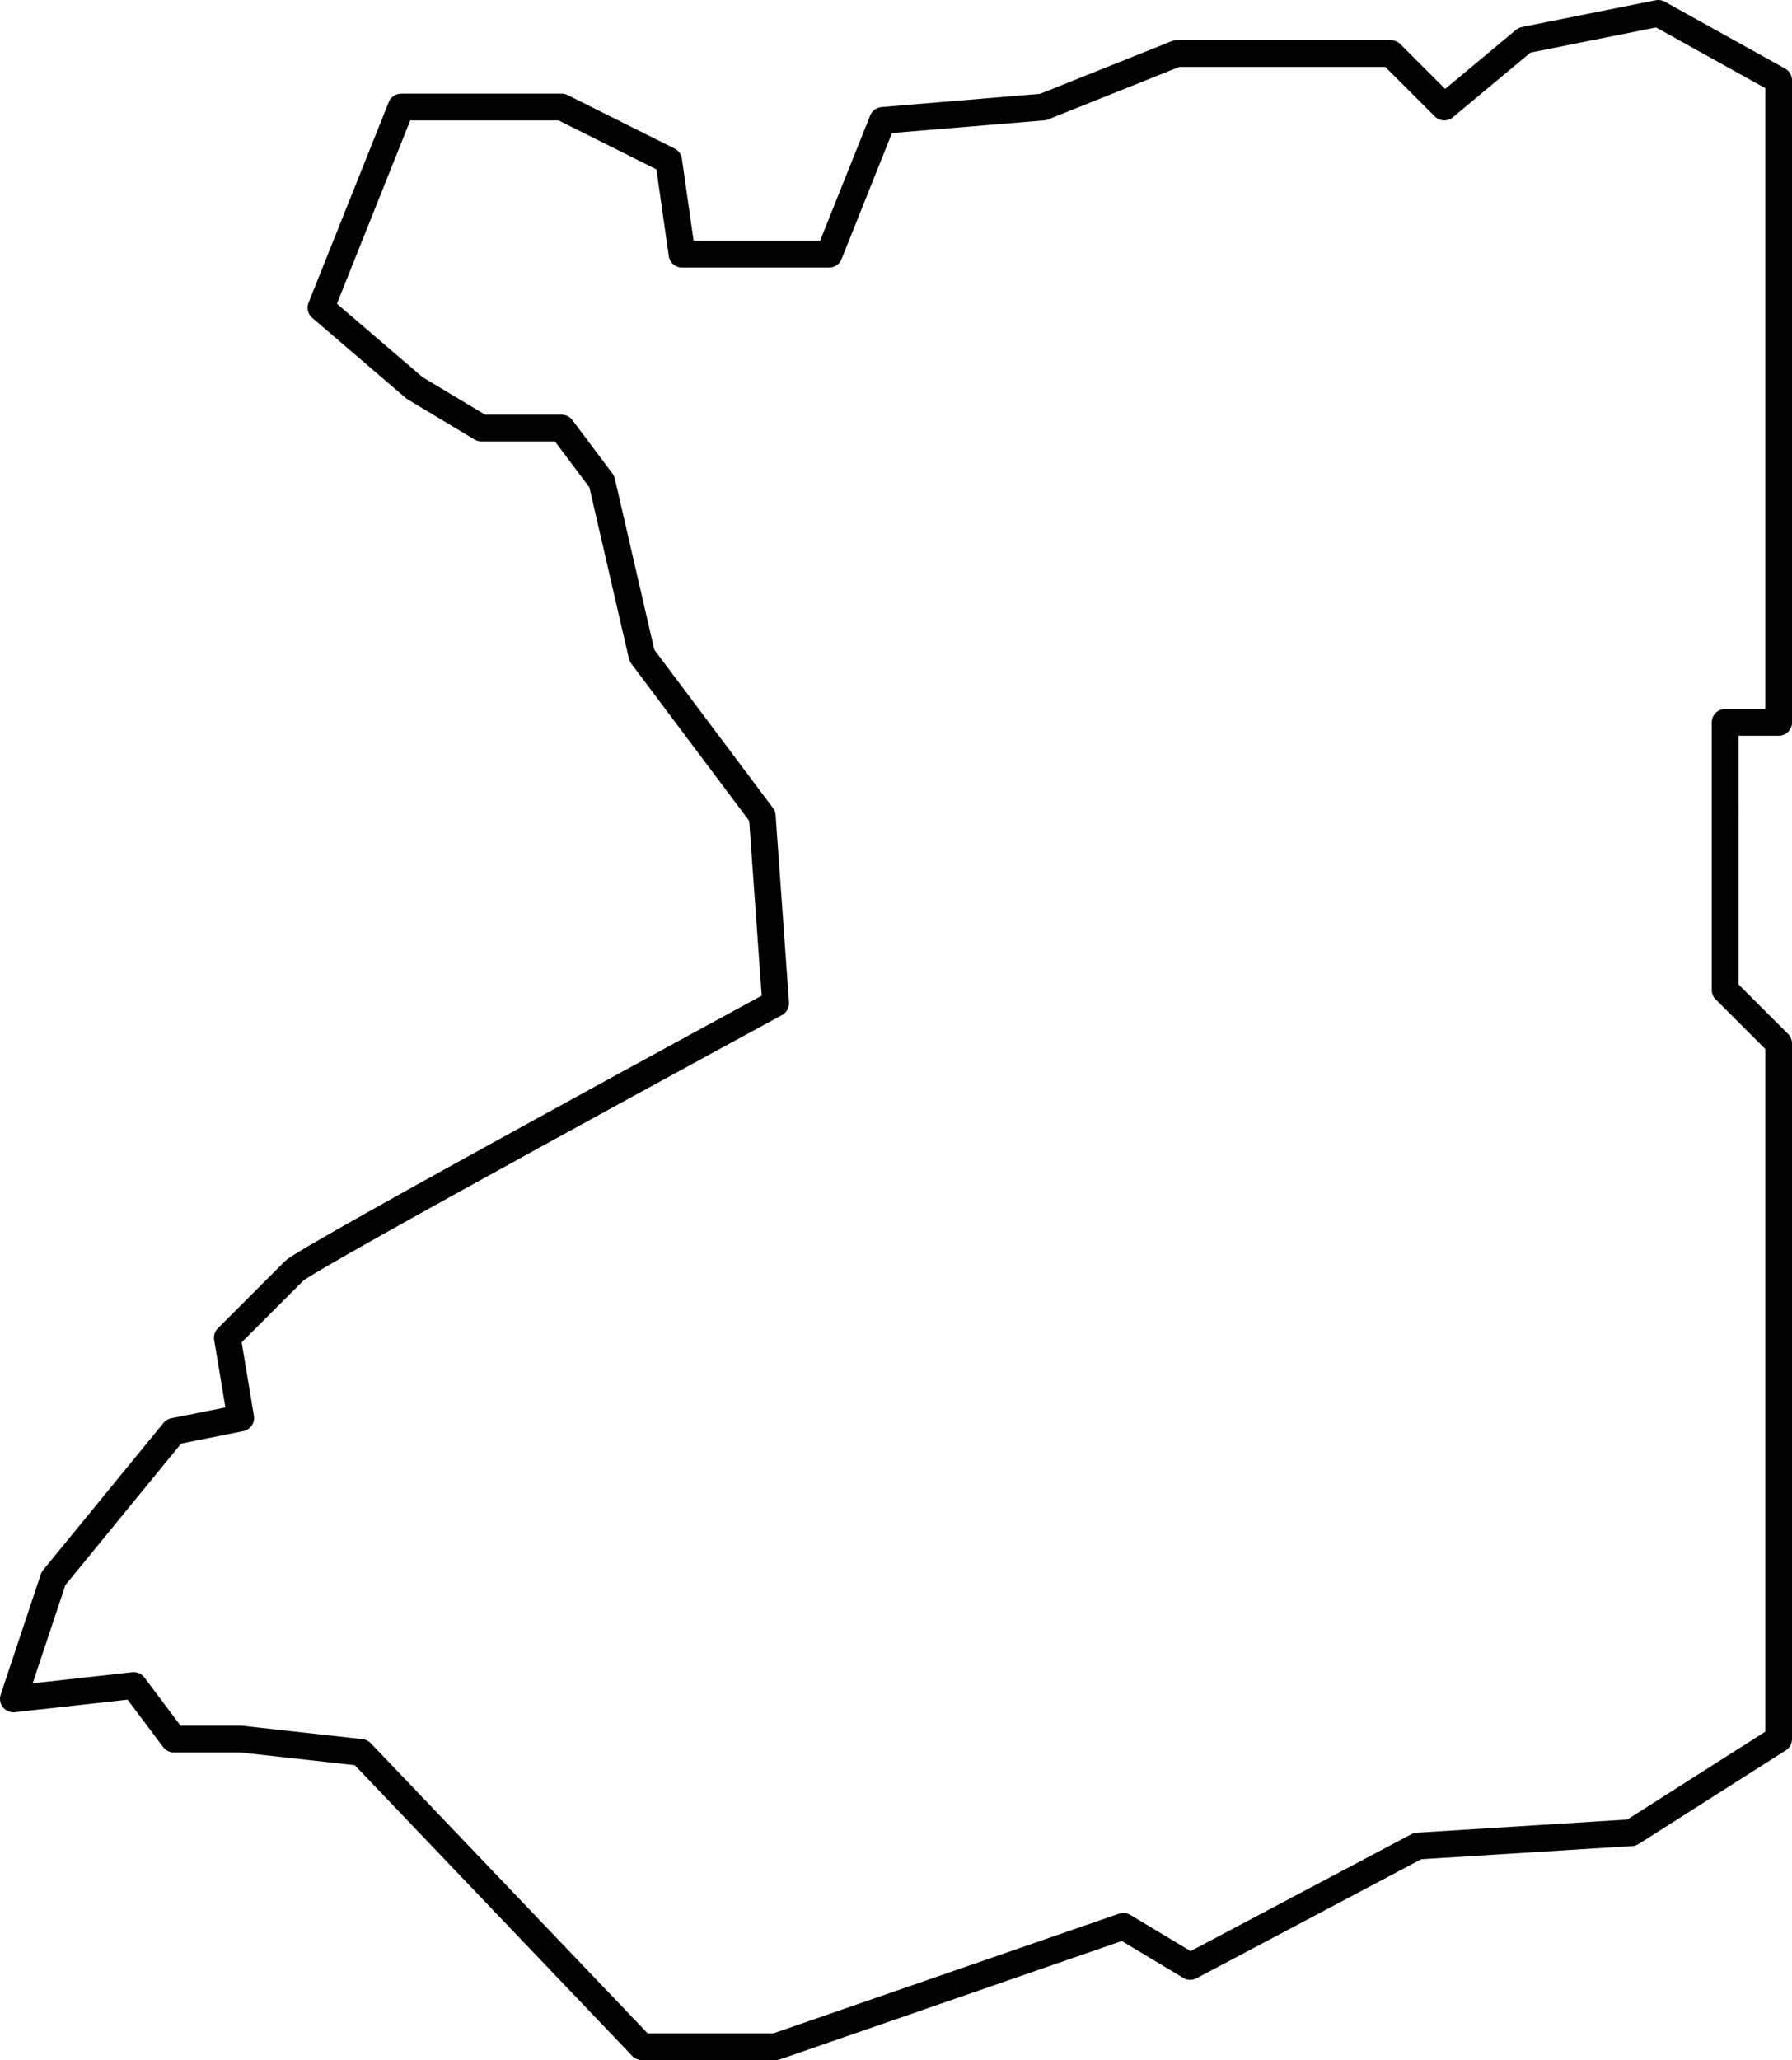 <svg xmlns="http://www.w3.org/2000/svg" viewBox="0 0 134 154"><defs><style>.cls-1{fill:none;stroke:#000;stroke-linejoin:round;stroke-width:2px;}</style></defs><title>Erie</title><g id="Layer_2" data-name="Layer 2"><g id="Layer_2-2" data-name="Layer 2"><path class="cls-1" d="M133,130l-11,7-16,1-17,9-5-3-26,9H48L27,131l-9-1H13l-3-4-9,1,3-9,9-11,5-1-1-6,5-5c1-1,36-20,36-20L57,61,48,49,45,36l-3-4H36l-5-3-7-6L30,8H42l8,4,1,7H62L66,9,78,8,88,4h16l4,4,6-5,10-2,9,5V54h-4V74l4,4Z"/></g></g></svg>